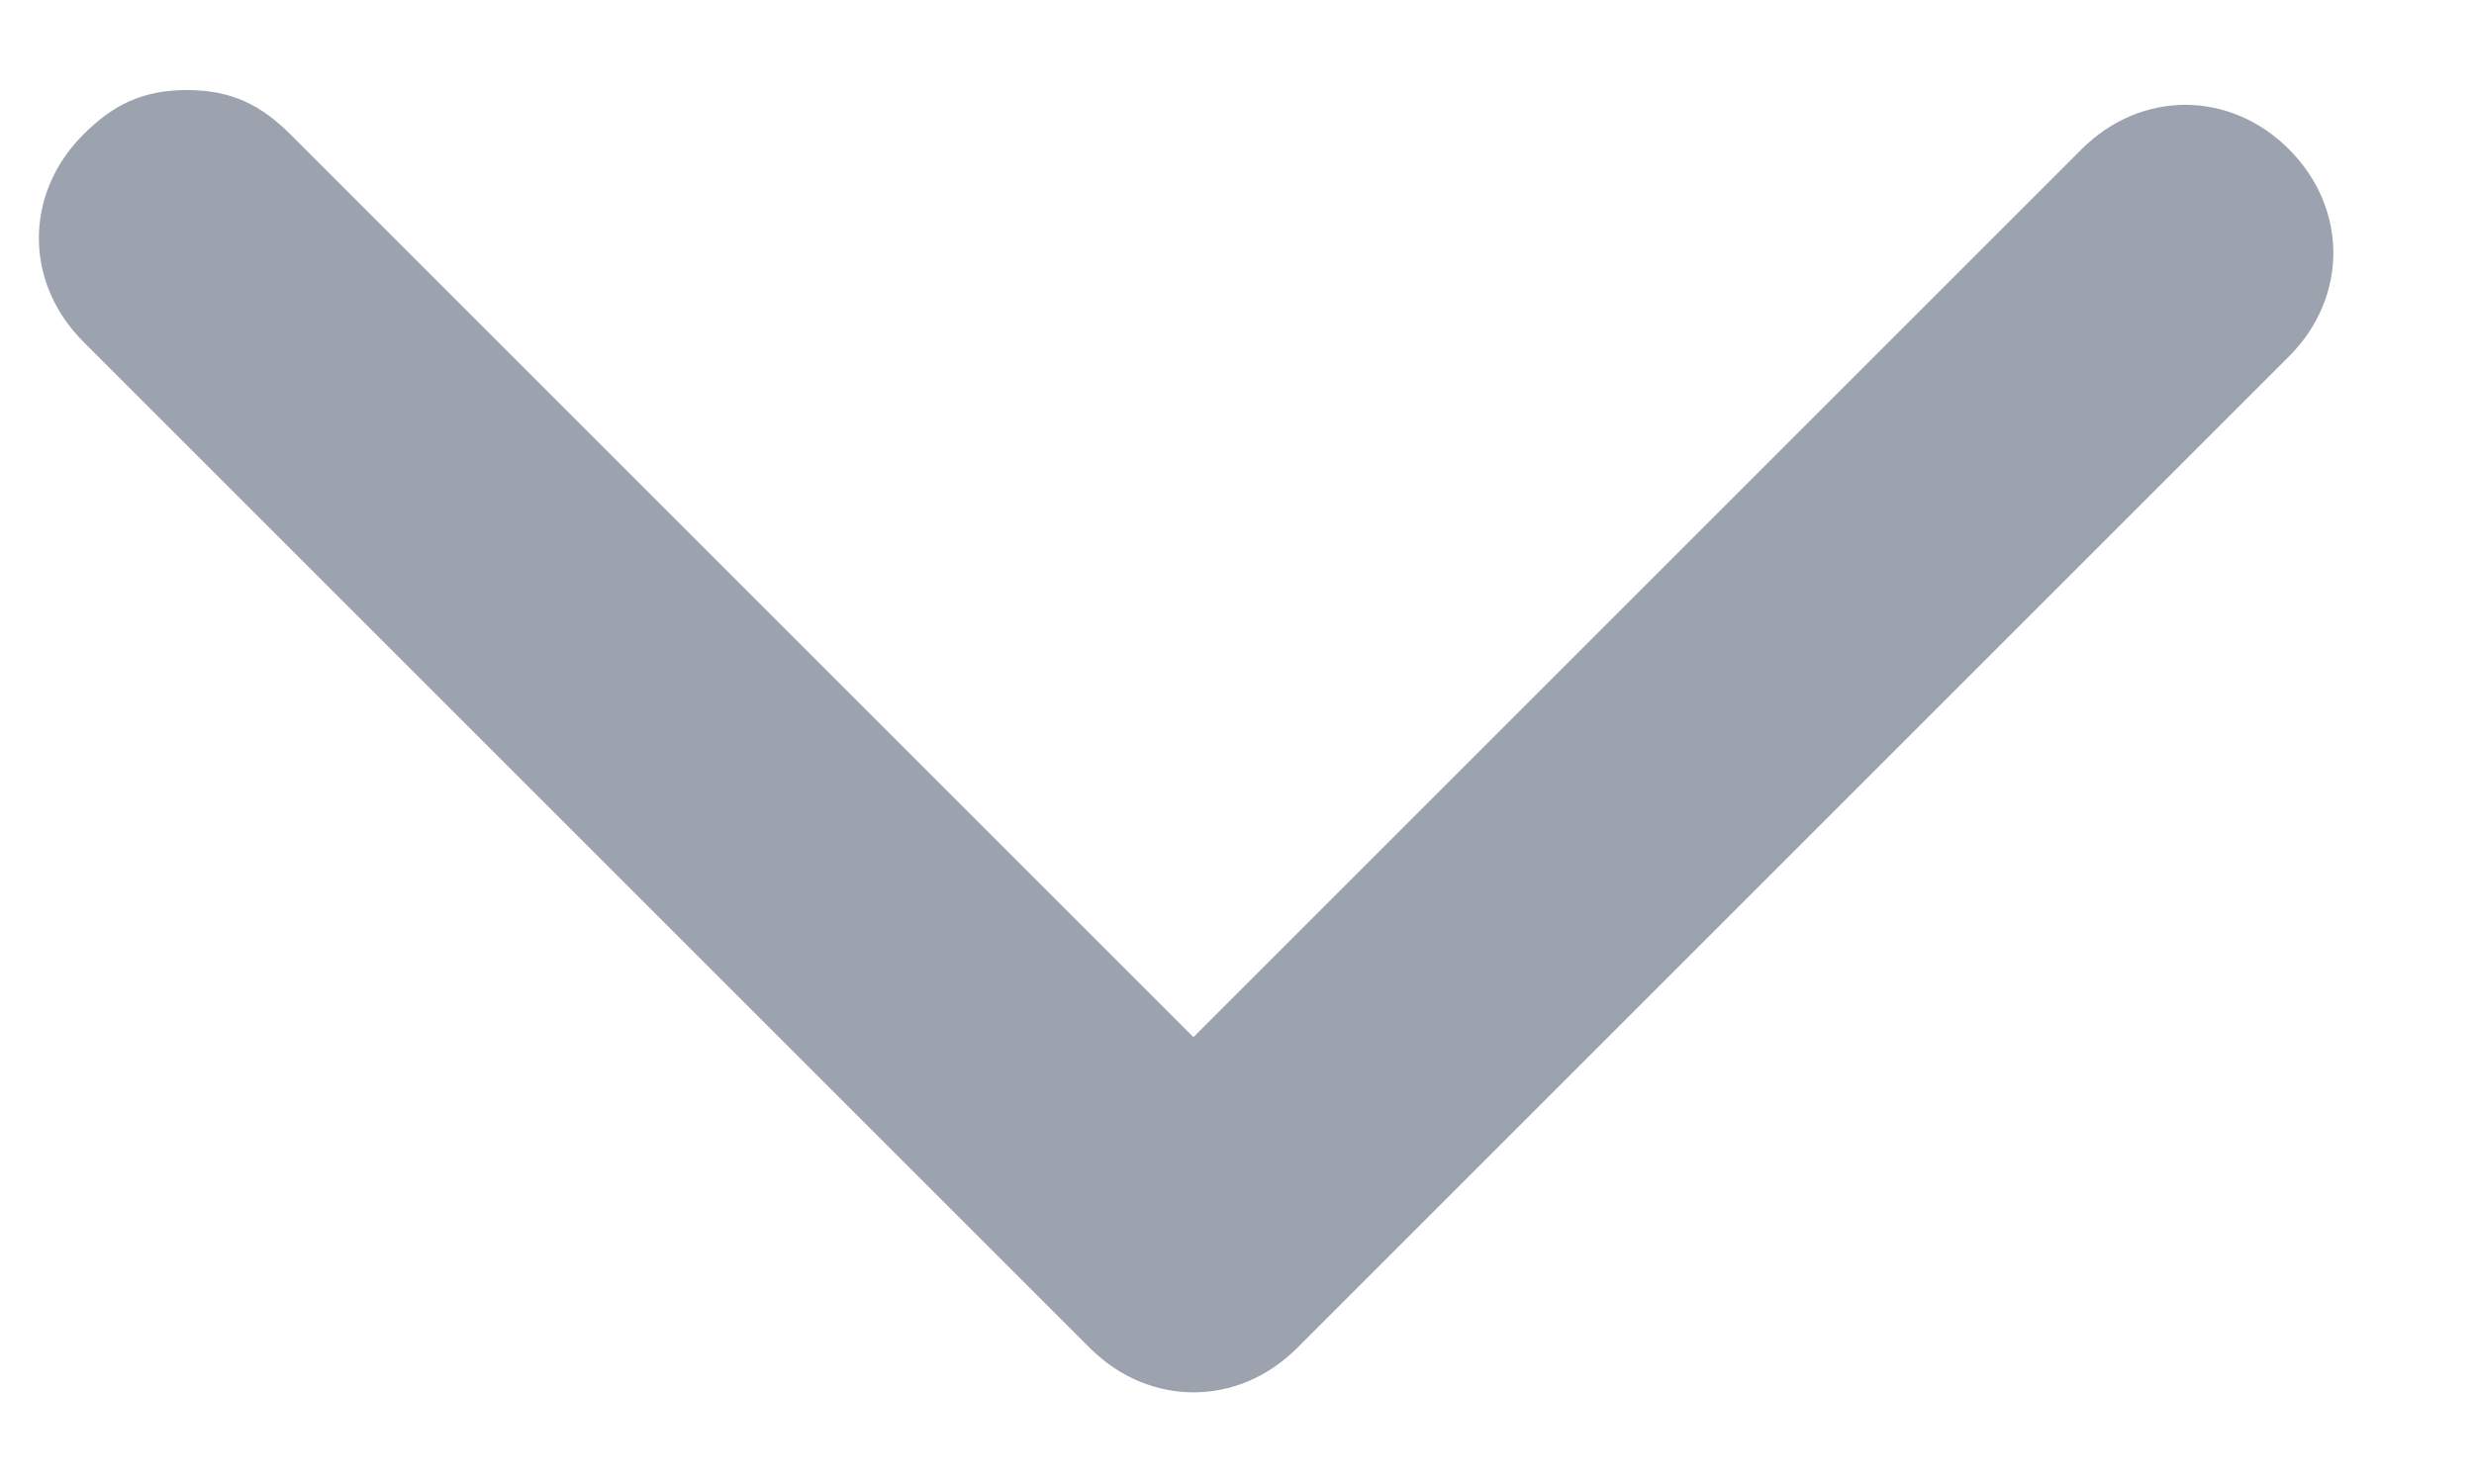 <svg width="15" height="9" viewBox="0 0 15 9" fill="none" xmlns="http://www.w3.org/2000/svg">
<path d="M6.608 8.175C6.967 8.534 7.506 8.534 7.865 8.175L13.878 2.162C14.237 1.803 14.237 1.264 13.878 0.905C13.519 0.546 12.98 0.546 12.621 0.905L7.236 6.29L1.762 0.816C1.582 0.636 1.403 0.546 1.133 0.546C0.864 0.546 0.685 0.636 0.505 0.816C0.146 1.175 0.146 1.713 0.505 2.072L6.608 8.175Z" fill="#9CA3AF"/>
</svg>
